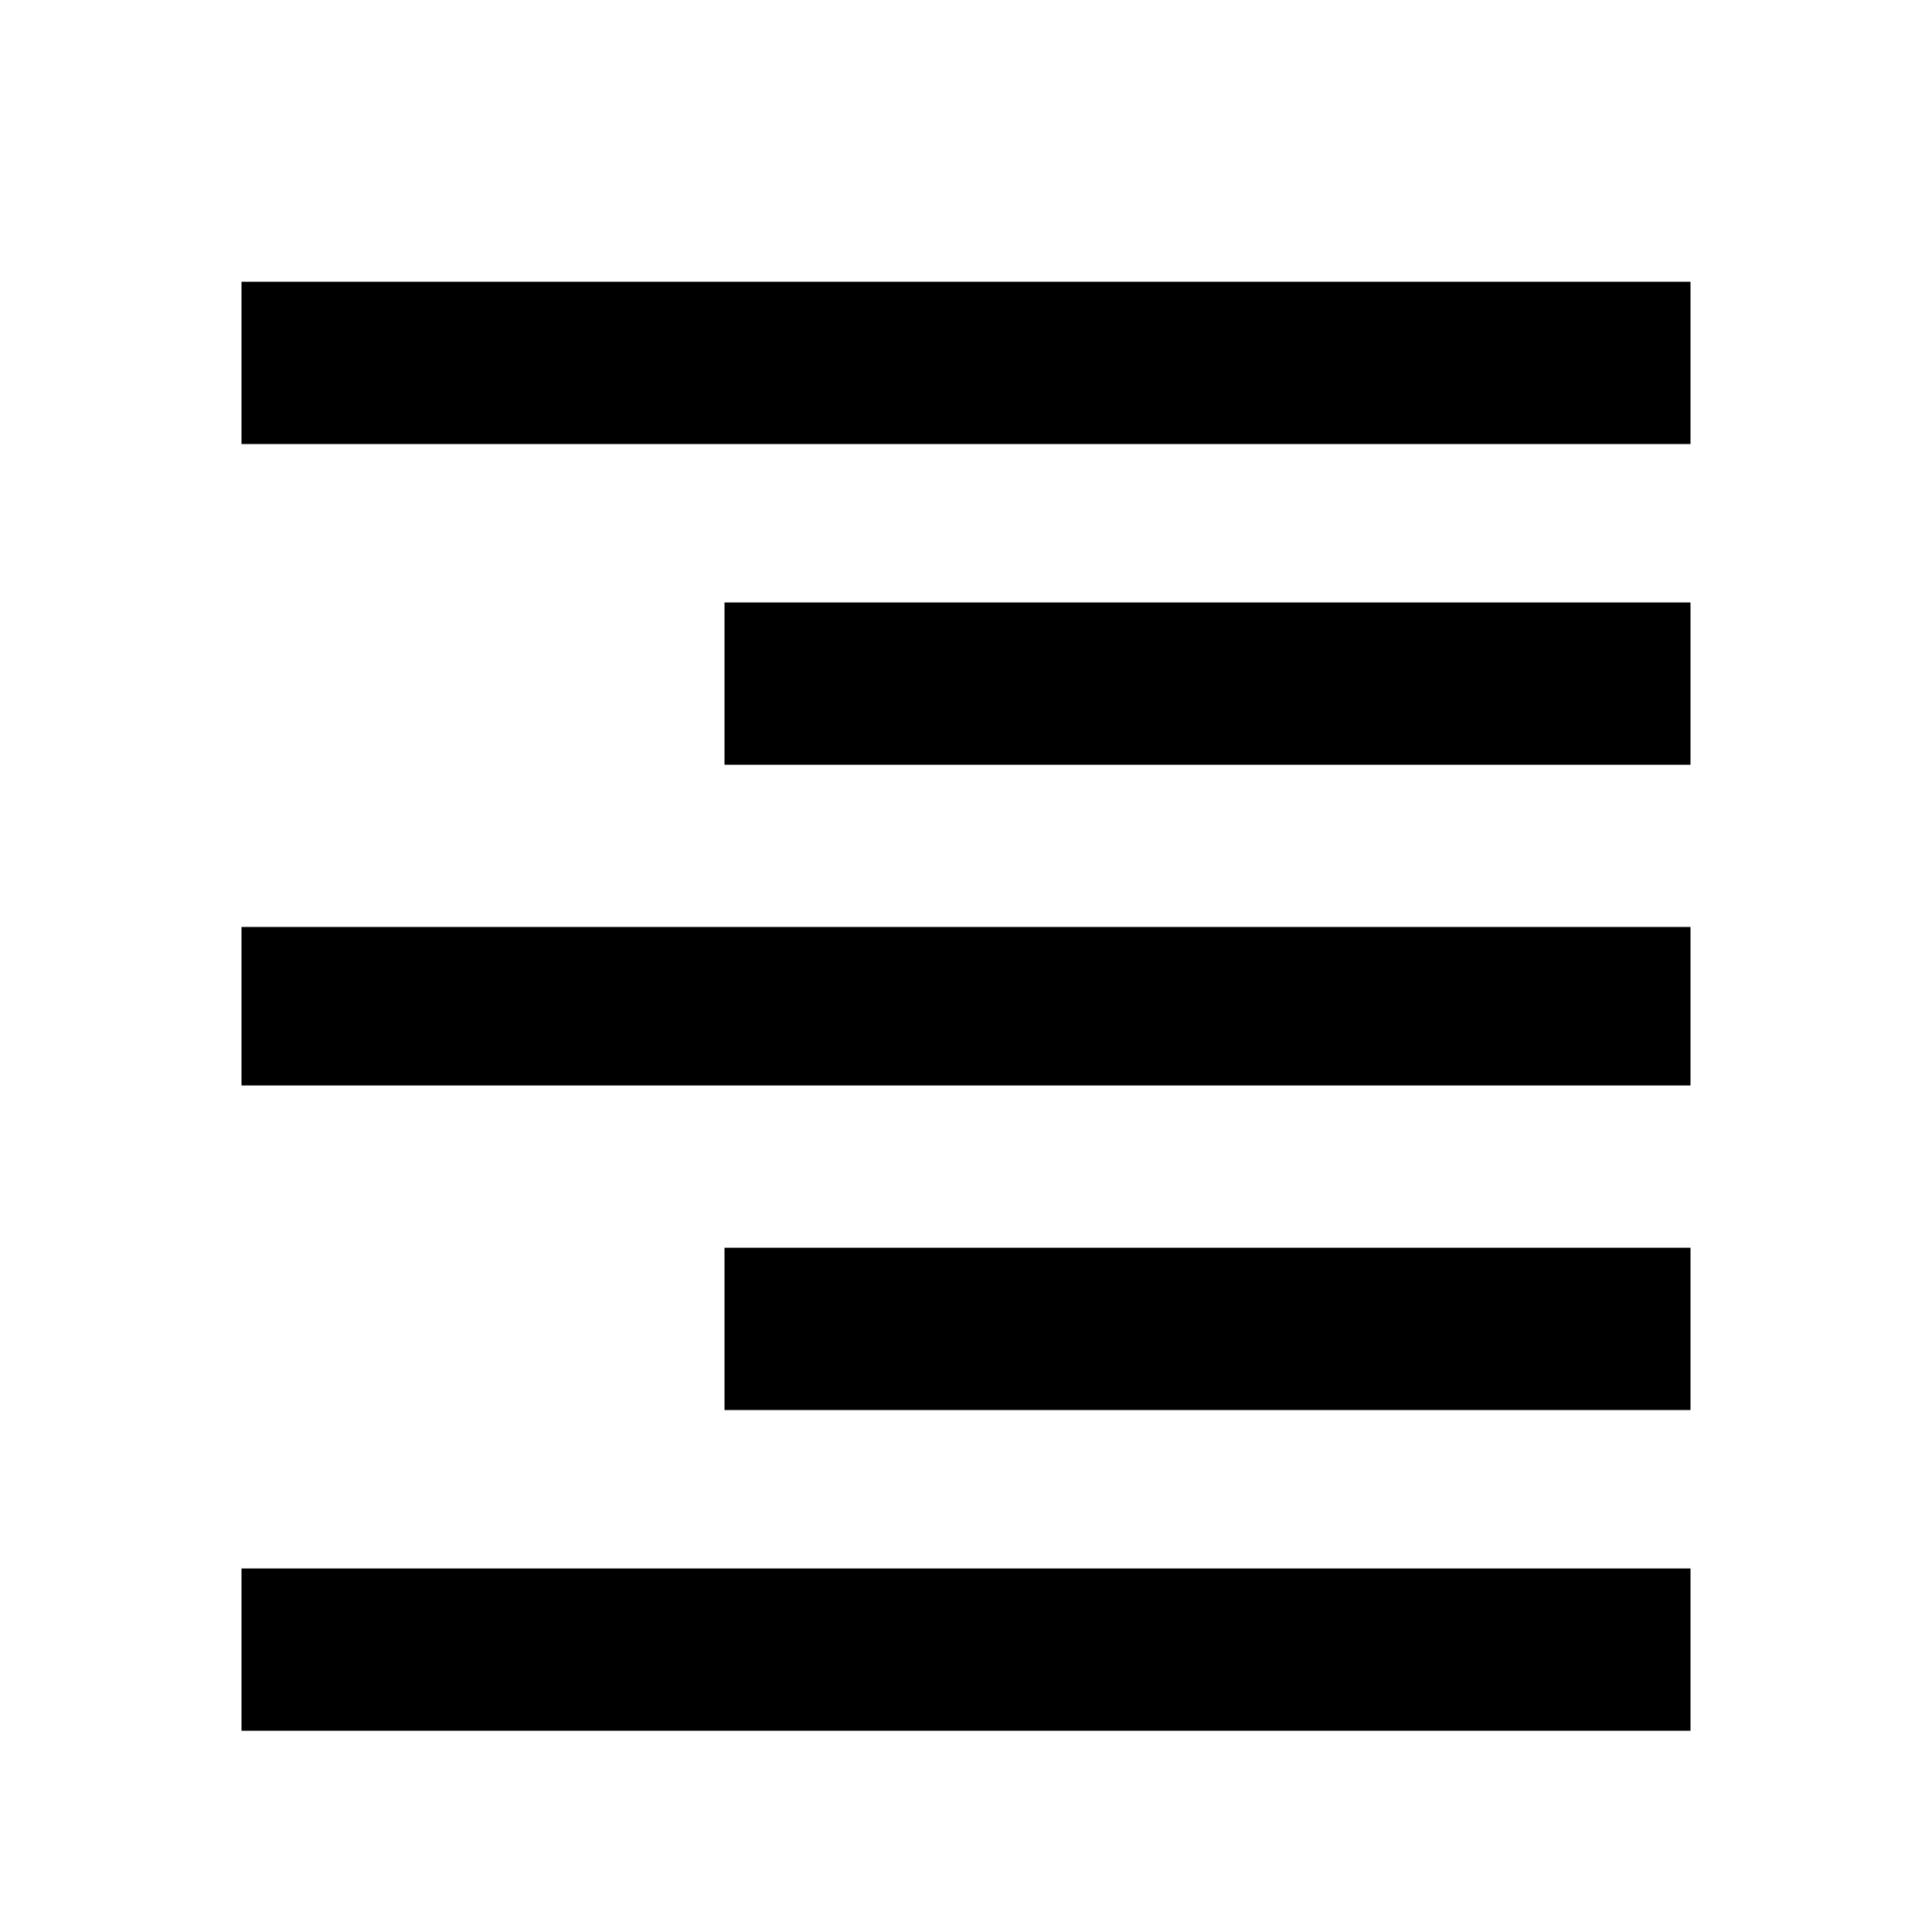 <?xml version="1.0" encoding="utf-8"?>
<!-- Generated by IcoMoon.io -->
<!DOCTYPE svg PUBLIC "-//W3C//DTD SVG 1.1//EN" "http://www.w3.org/Graphics/SVG/1.1/DTD/svg11.dtd">
<svg version="1.1" xmlns="http://www.w3.org/2000/svg" xmlns:xlink="http://www.w3.org/1999/xlink" width="24" height="24" viewBox="0 0 24 24">
<path d="M3 3.5h18v2.016h-18v-2.016zM9 9.5v-2.016h12v2.016h-12zM3 13.484v-1.969h18v1.969h-18zM9 17.516v-2.016h12v2.016h-12zM3 21.5v-2.016h18v2.016h-18z"></path>
</svg>
